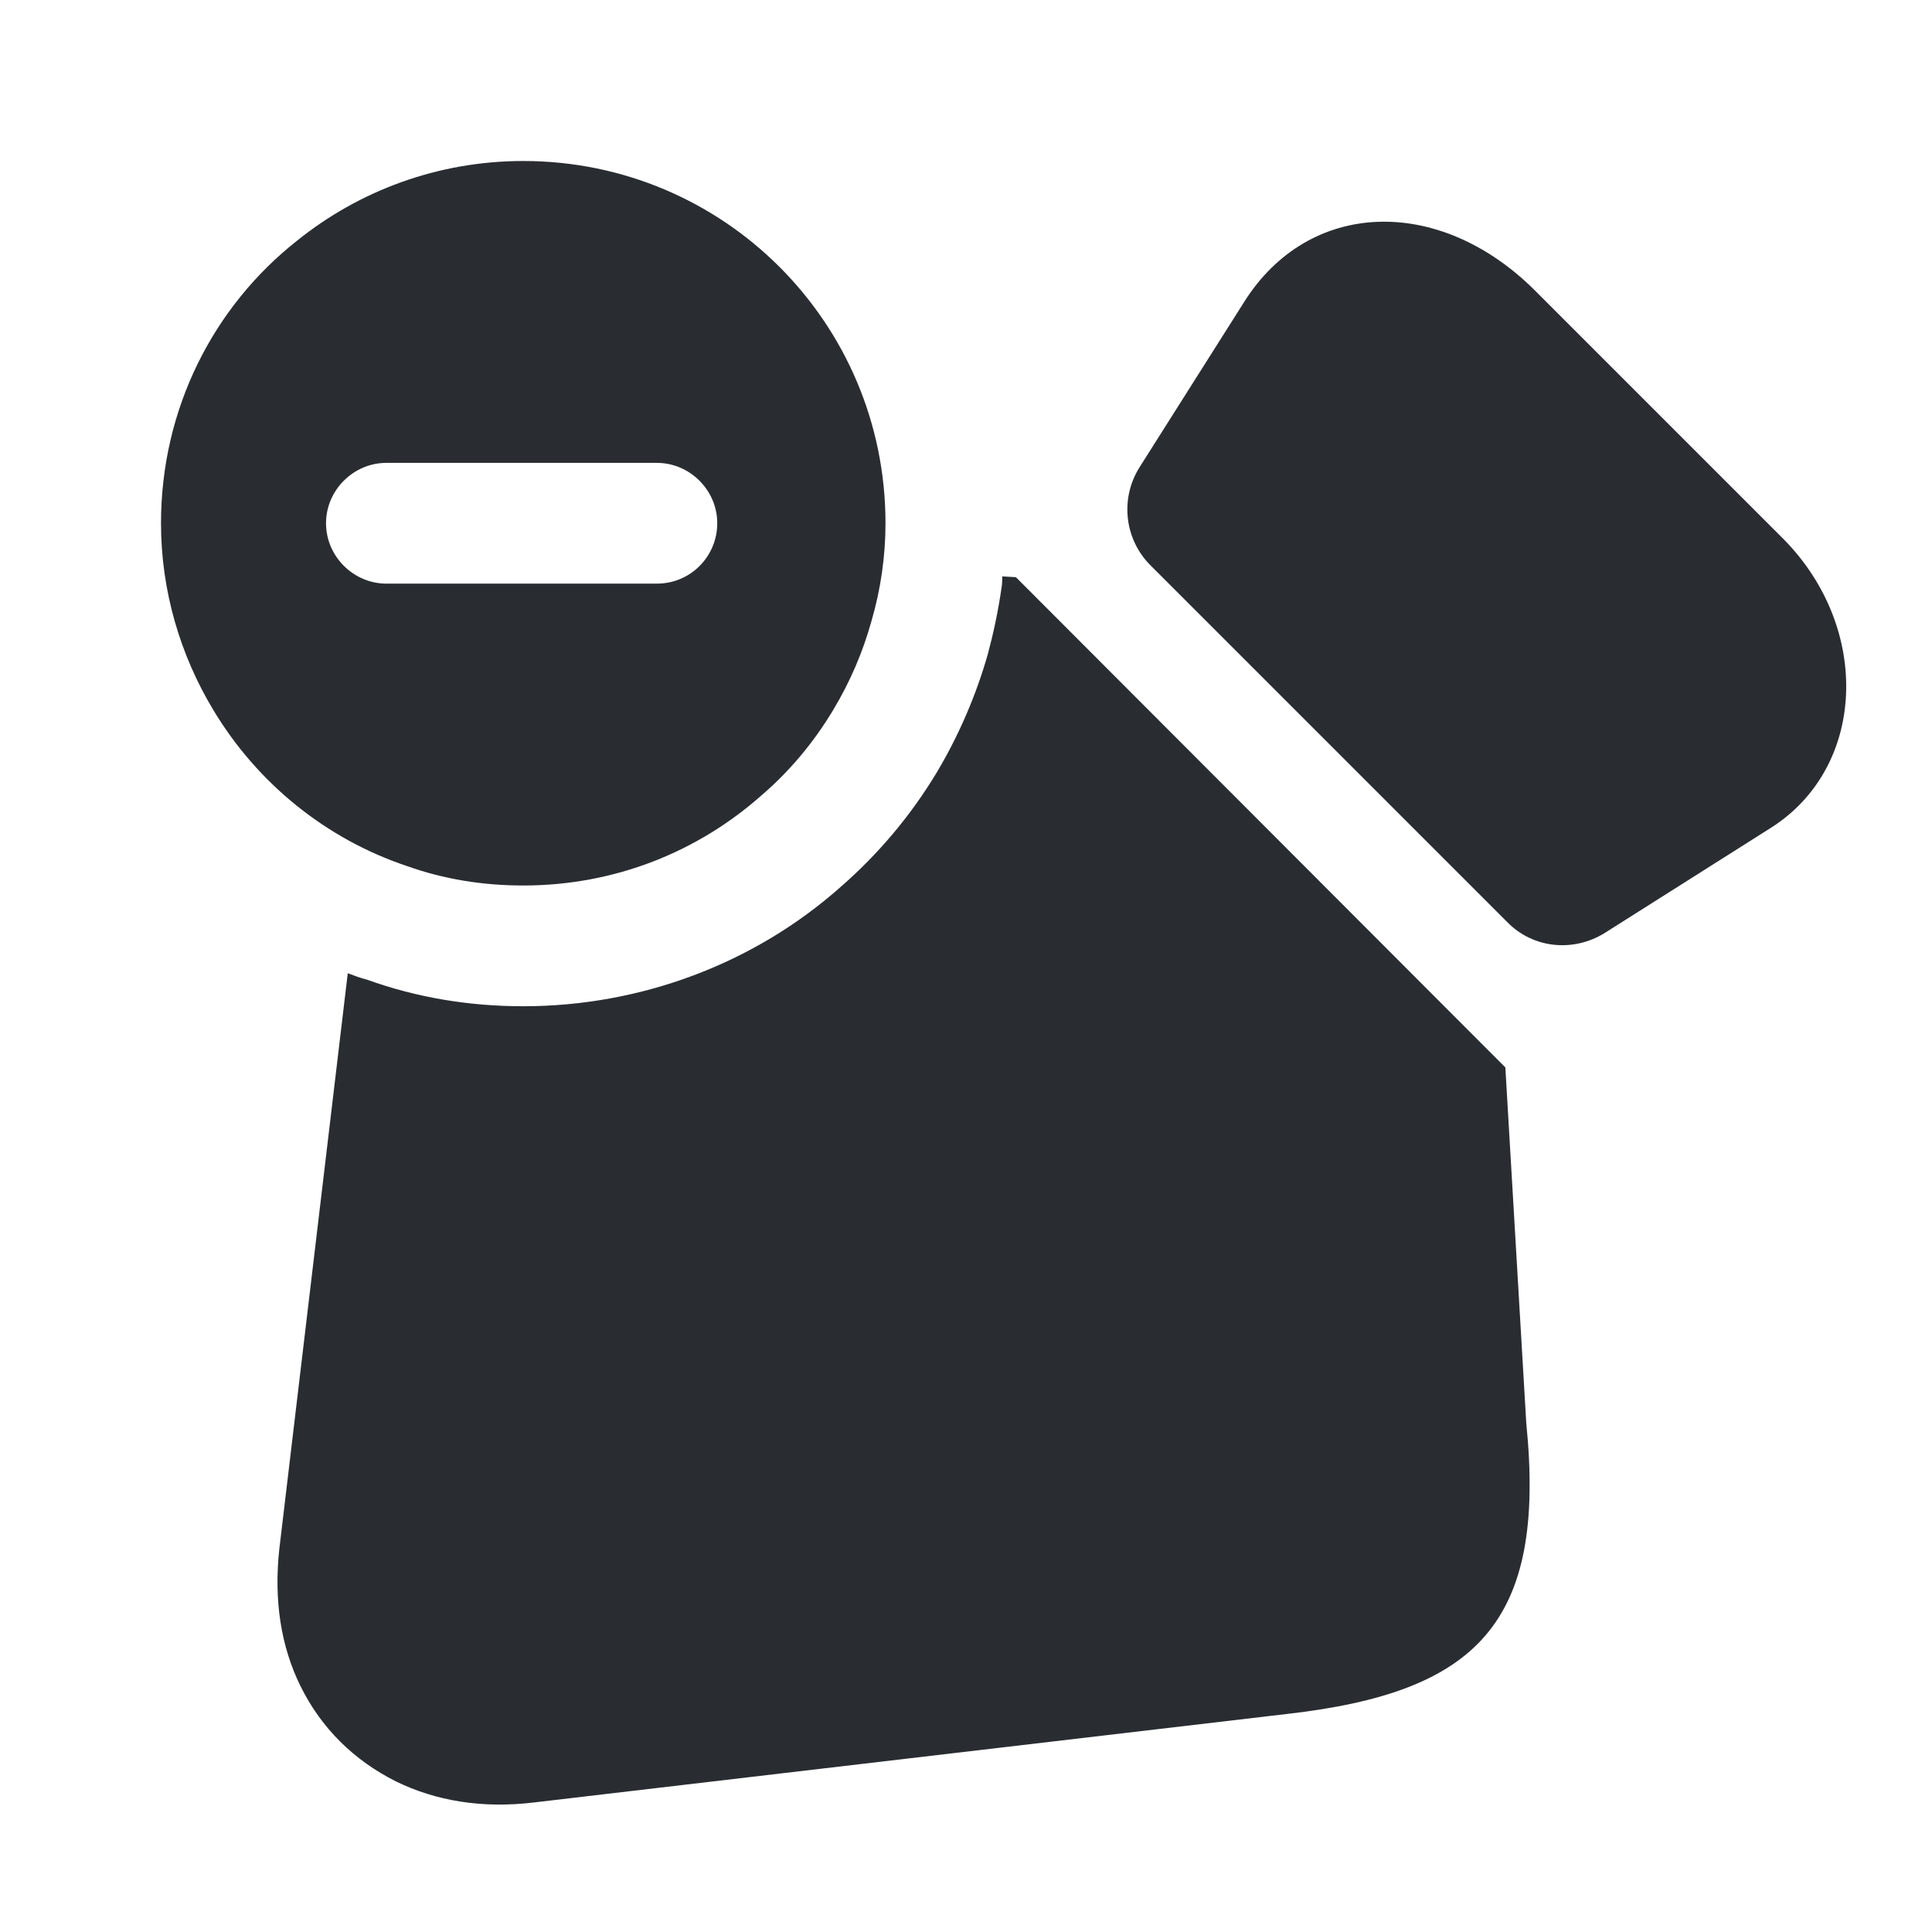 <svg xmlns="http://www.w3.org/2000/svg" width="24" height="24" viewBox="0 0 24 24">
  <defs/>
  <path fill="#292D32" d="M6.5,2 C5.44,2 4.46,2.37 3.69,2.99 C2.65,3.81 2,5.08 2,6.5 C2,7.34 2.24,8.14 2.65,8.82 C3.19,9.72 4.04,10.42 5.06,10.76 C5.51,10.92 5.99,11 6.5,11 C7.64,11 8.67,10.58 9.46,9.88 C9.81,9.58 10.11,9.22 10.35,8.82 C10.56,8.47 10.72,8.1 10.83,7.7 C10.94,7.32 11,6.91 11,6.5 C11,4.01 8.99,2 6.5,2 Z M8.16,7.25 L4.8,7.25 C4.39,7.25 4.05,6.91 4.05,6.5 C4.05,6.09 4.39,5.75 4.8,5.75 L8.16,5.75 C8.57,5.75 8.91,6.09 8.91,6.5 C8.91,6.91 8.58,7.25 8.16,7.25 Z"/>
  <path fill="#292D32" d="M16,21.29 L6.64,22.39 C5.99,22.47 5.41,22.37 4.92,22.13 C4.4,21.87 3.99,21.47 3.73,20.94 C3.49,20.45 3.4,19.88 3.47,19.24 L4.32,12.09 C4.4,12.12 4.48,12.15 4.56,12.17 C5.17,12.39 5.82,12.5 6.5,12.5 C7.96,12.5 9.37,11.97 10.44,11.02 C10.9,10.62 11.31,10.14 11.64,9.59 C11.92,9.12 12.13,8.62 12.27,8.13 C12.34,7.87 12.4,7.59 12.44,7.31 C12.45,7.26 12.45,7.21 12.45,7.16 L12.62,7.17 L18.7,13.26 L18.96,17.68 C19.21,20.16 18.35,21.02 16,21.29 Z"/>
  <path fill="#292D32" d="M22.001,10.282 L19.931,11.592 C19.541,11.832 19.041,11.782 18.721,11.452 L14.291,7.022 C13.971,6.702 13.911,6.202 14.151,5.812 L15.461,3.742 C16.261,2.482 17.861,2.422 19.051,3.592 L22.161,6.702 C23.251,7.812 23.181,9.532 22.001,10.282 Z"/>
</svg>

